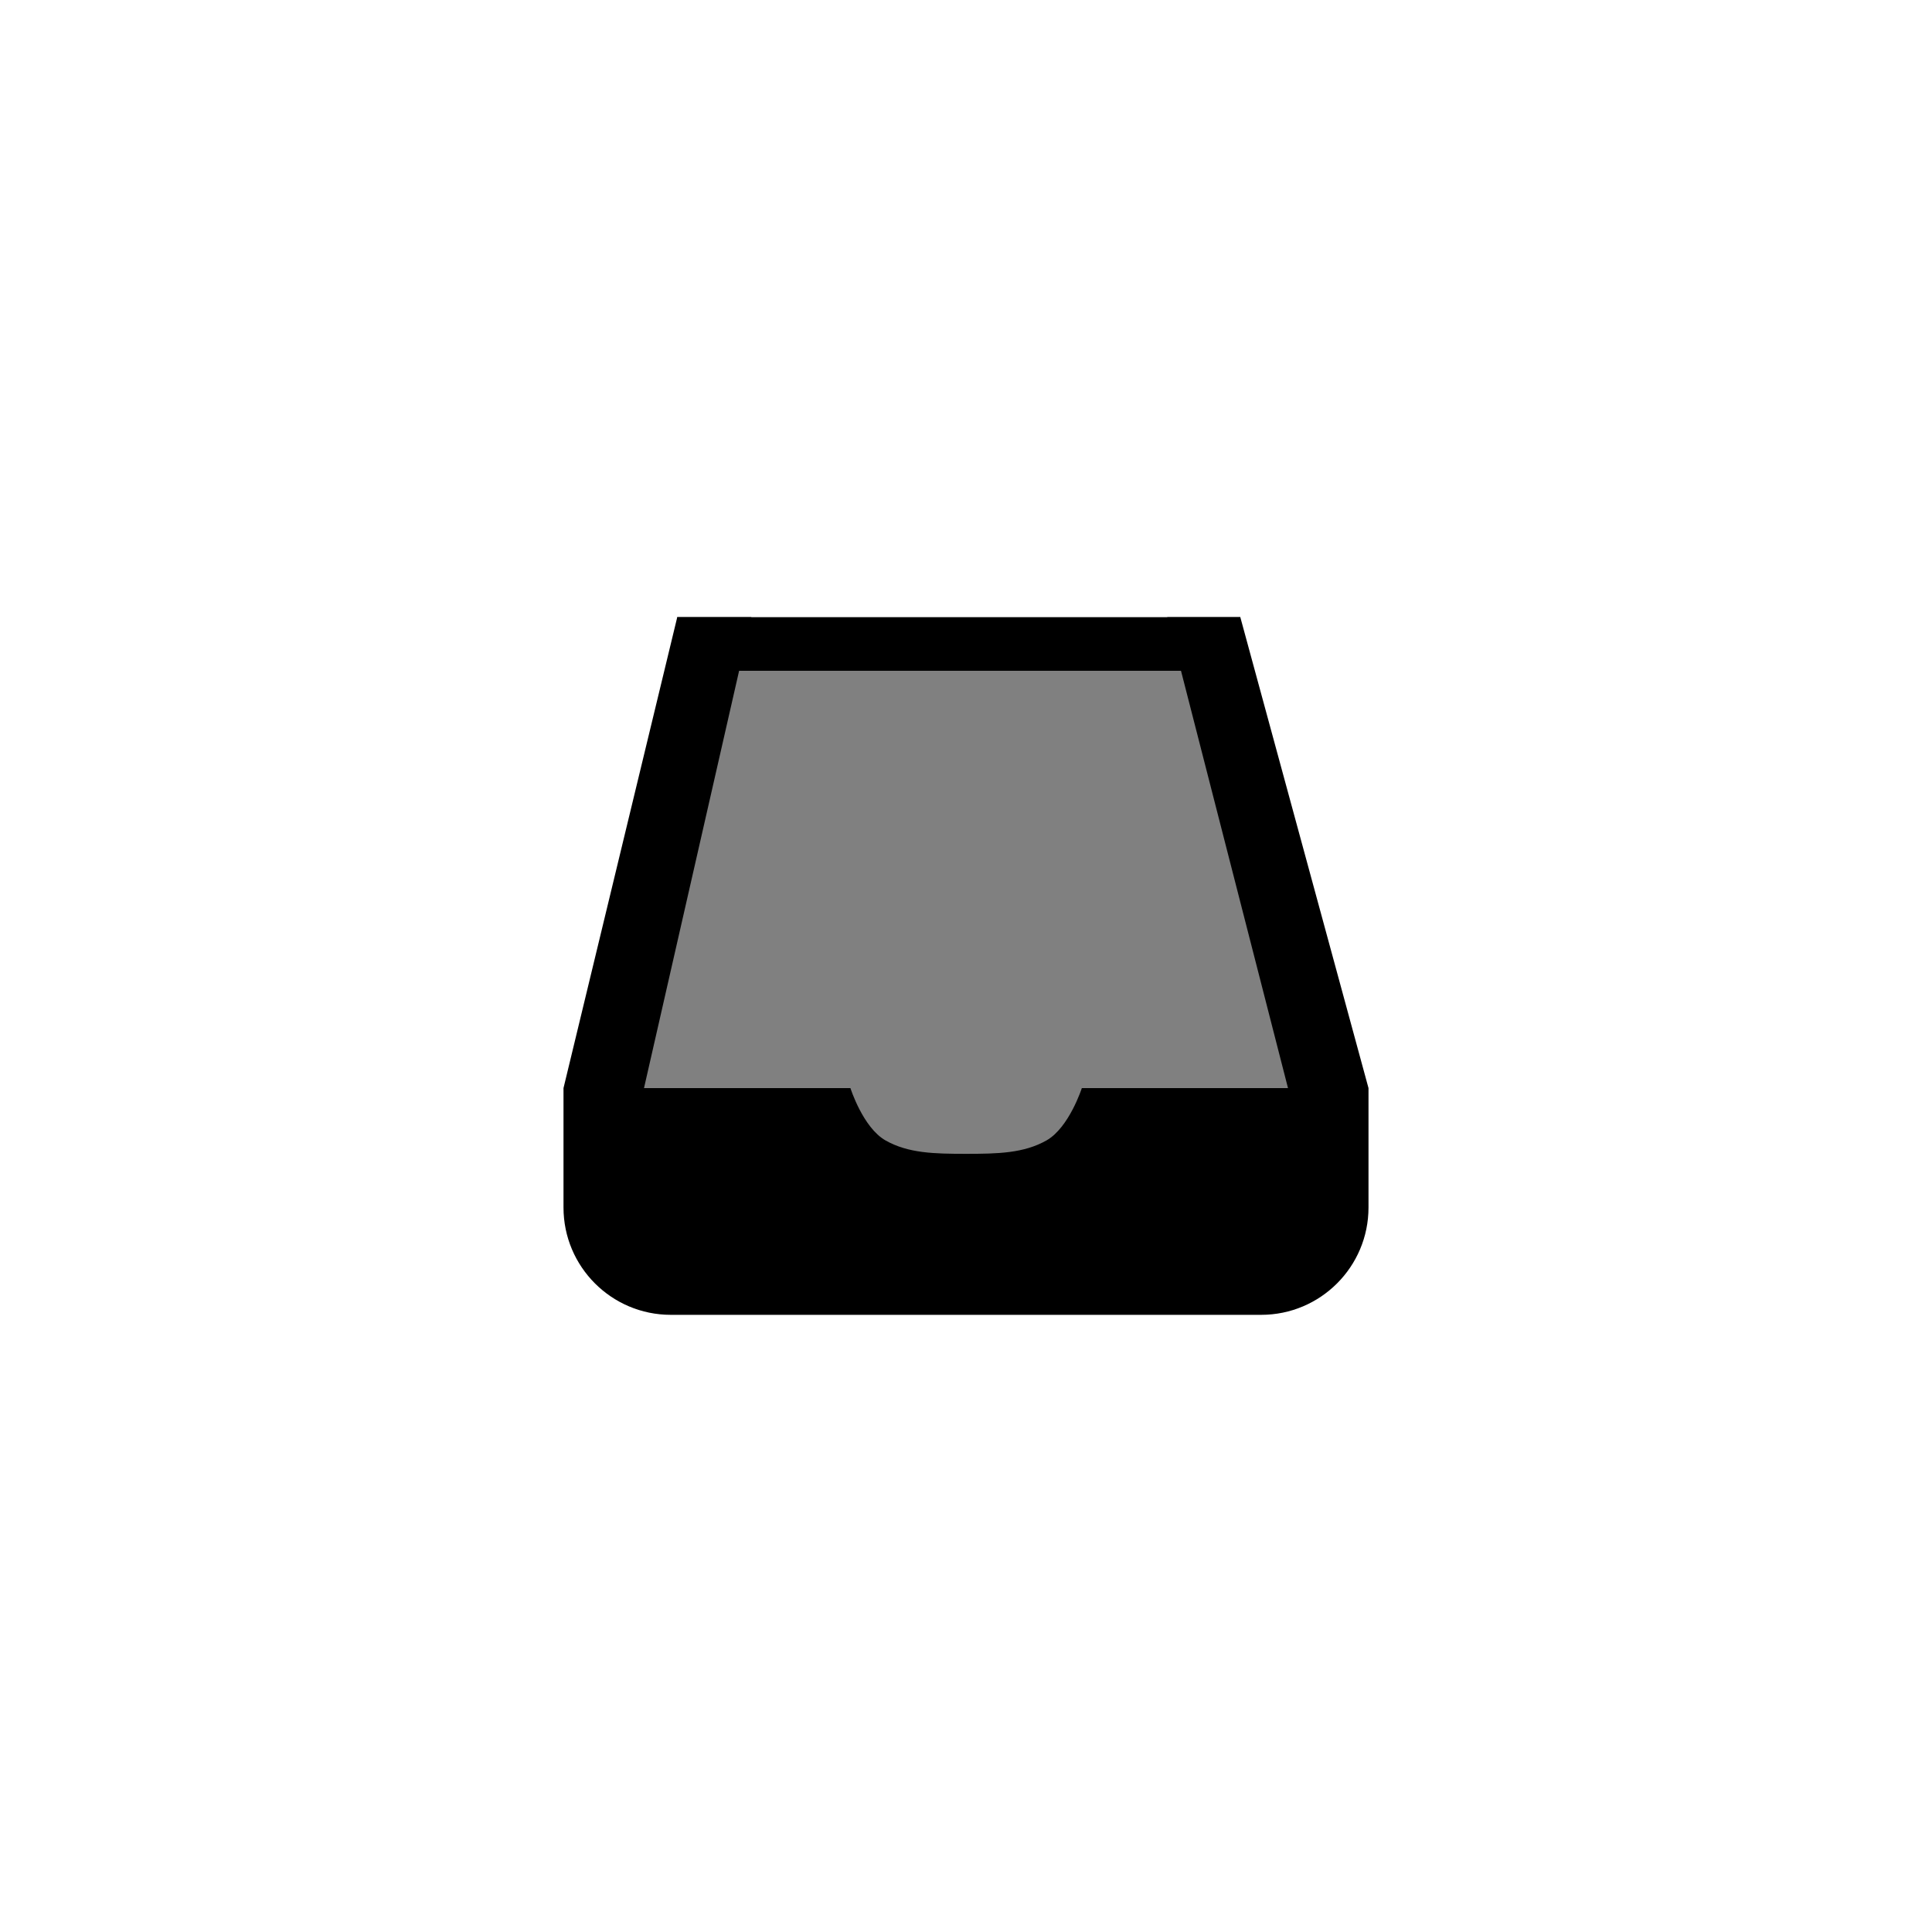 <svg width="72" height="72" viewBox="0 0 72 72" fill="none" xmlns="http://www.w3.org/2000/svg">
<rect x="0" y="0" width="72" height="72" fill="#808080" stroke="none"/>
<path d="M0 0H33L23 36V72H0V0Z" fill="white"/>
<path d="M38 0H72V72H49V36L38 0Z" fill="white"/>
<rect x="5" width="62" height="25" fill="white"/>
<rect x="5" y="47" width="62" height="25" fill="white"/>
<path d="M43.5 23H46.223L51 40.55H48L43.5 23Z" fill="black"/>
<path d="M25.239 23H28L24 40.55H21L25.239 23Z" fill="black"/>
<path d="M25.239 23H46.223L46.223 25H25.239L25.239 23Z" fill="black"/>
<path d="M21 40.55H31.693C31.693 40.55 32.159 42.022 33 42.5C33.841 42.978 34.812 43 36 43C37.188 43 38.157 42.978 39 42.5C39.843 42.022 40.317 40.55 40.317 40.55H51V45C51 47.209 49.209 49 47 49H25C22.791 49 21 47.209 21 45V40.55Z" fill="black"/>
</svg>
